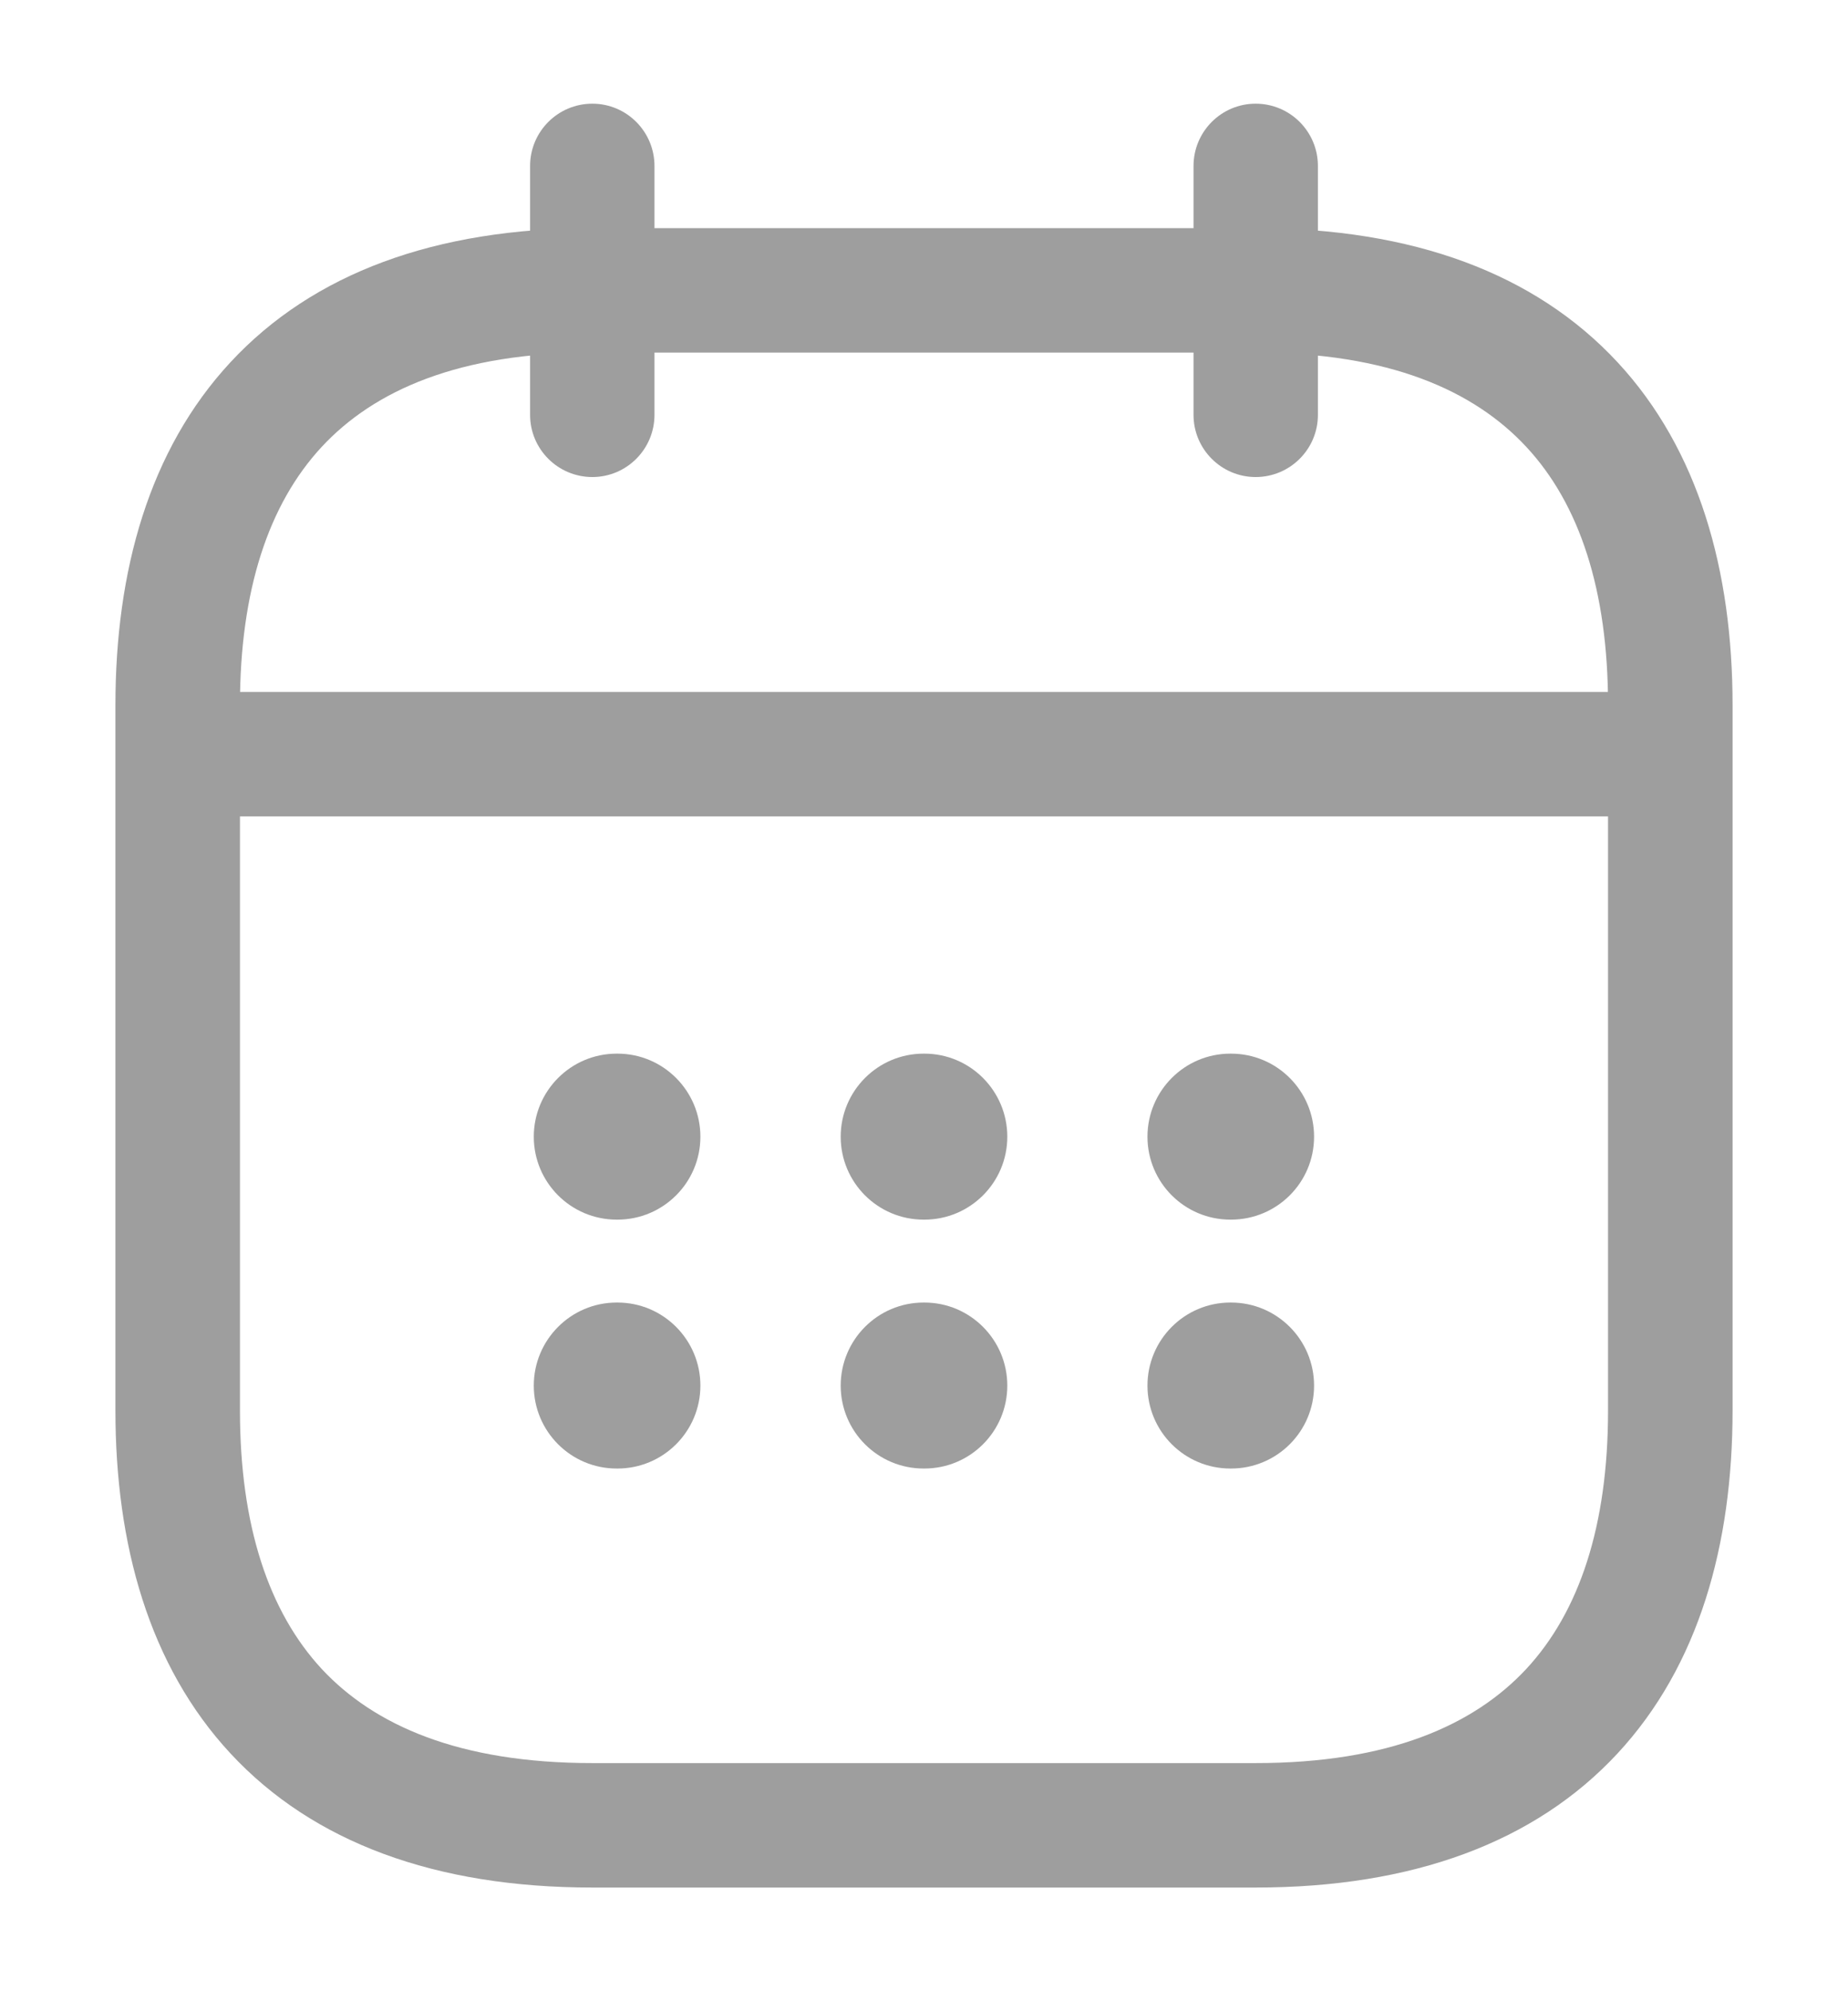 <svg width="13" height="14" viewBox="0 0 13 14" fill="none" xmlns="http://www.w3.org/2000/svg">
<g id="vuesax/linear/calendar">
<g id="calendar">
<path id="Vector (Stroke)" fill-rule="evenodd" clip-rule="evenodd" d="M4.167 0.729C4.408 0.729 4.604 0.925 4.604 1.167V2.917C4.604 3.158 4.408 3.354 4.167 3.354C3.925 3.354 3.729 3.158 3.729 2.917V1.167C3.729 0.925 3.925 0.729 4.167 0.729Z" fill="#9E9E9E"/>
<path id="Vector (Stroke)_2" fill-rule="evenodd" clip-rule="evenodd" d="M8.833 0.729C9.075 0.729 9.271 0.925 9.271 1.167V2.917C9.271 3.158 9.075 3.354 8.833 3.354C8.592 3.354 8.396 3.158 8.396 2.917V1.167C8.396 0.925 8.592 0.729 8.833 0.729Z" fill="#9E9E9E"/>
<path id="Vector (Stroke)_3" fill-rule="evenodd" clip-rule="evenodd" d="M1.104 5.302C1.104 5.061 1.3 4.865 1.542 4.865H11.458C11.7 4.865 11.896 5.061 11.896 5.302C11.896 5.544 11.7 5.74 11.458 5.74H1.542C1.3 5.74 1.104 5.544 1.104 5.302Z" fill="#9E9E9E"/>
<path id="Vector (Stroke)_4" fill-rule="evenodd" clip-rule="evenodd" d="M2.263 3.142C1.89 3.544 1.688 4.15 1.688 4.958V9.917C1.688 10.725 1.89 11.331 2.263 11.734C2.632 12.13 3.229 12.396 4.167 12.396H8.833C9.771 12.396 10.368 12.13 10.737 11.734C11.111 11.331 11.312 10.725 11.312 9.917V4.958C11.312 4.15 11.111 3.544 10.737 3.142C10.368 2.745 9.771 2.479 8.833 2.479H4.167C3.229 2.479 2.632 2.745 2.263 3.142ZM1.622 2.546C2.202 1.922 3.062 1.604 4.167 1.604H8.833C9.938 1.604 10.798 1.922 11.378 2.546C11.952 3.164 12.188 4.016 12.188 4.958V9.917C12.188 10.859 11.952 11.711 11.378 12.329C10.798 12.953 9.938 13.271 8.833 13.271H4.167C3.062 13.271 2.202 12.953 1.622 12.329C1.048 11.711 0.812 10.859 0.812 9.917V4.958C0.812 4.016 1.048 3.164 1.622 2.546Z" fill="#9E9E9E"/>
<path id="Vector (Stroke)_5" fill-rule="evenodd" clip-rule="evenodd" d="M8.072 7.992C8.072 7.67 8.333 7.408 8.655 7.408H8.66C8.983 7.408 9.244 7.67 9.244 7.992C9.244 8.314 8.983 8.575 8.66 8.575H8.655C8.333 8.575 8.072 8.314 8.072 7.992Z" fill="#9E9E9E"/>
<path id="Vector (Stroke)_6" fill-rule="evenodd" clip-rule="evenodd" d="M8.072 9.742C8.072 9.42 8.333 9.158 8.655 9.158H8.66C8.983 9.158 9.244 9.42 9.244 9.742C9.244 10.064 8.983 10.325 8.66 10.325H8.655C8.333 10.325 8.072 10.064 8.072 9.742Z" fill="#9E9E9E"/>
<path id="Vector (Stroke)_7" fill-rule="evenodd" clip-rule="evenodd" d="M5.914 7.992C5.914 7.67 6.175 7.408 6.497 7.408H6.503C6.825 7.408 7.086 7.67 7.086 7.992C7.086 8.314 6.825 8.575 6.503 8.575H6.497C6.175 8.575 5.914 8.314 5.914 7.992Z" fill="#9E9E9E"/>
<path id="Vector (Stroke)_8" fill-rule="evenodd" clip-rule="evenodd" d="M5.914 9.742C5.914 9.42 6.175 9.158 6.497 9.158H6.503C6.825 9.158 7.086 9.42 7.086 9.742C7.086 10.064 6.825 10.325 6.503 10.325H6.497C6.175 10.325 5.914 10.064 5.914 9.742Z" fill="#9E9E9E"/>
<path id="Vector (Stroke)_9" fill-rule="evenodd" clip-rule="evenodd" d="M3.755 7.992C3.755 7.67 4.016 7.408 4.338 7.408H4.344C4.666 7.408 4.927 7.67 4.927 7.992C4.927 8.314 4.666 8.575 4.344 8.575H4.338C4.016 8.575 3.755 8.314 3.755 7.992Z" fill="#9E9E9E"/>
<path id="Vector (Stroke)_10" fill-rule="evenodd" clip-rule="evenodd" d="M3.755 9.742C3.755 9.42 4.016 9.158 4.338 9.158H4.344C4.666 9.158 4.927 9.42 4.927 9.742C4.927 10.064 4.666 10.325 4.344 10.325H4.338C4.016 10.325 3.755 10.064 3.755 9.742Z" fill="#9E9E9E"/>
</g>
</g>
</svg>
